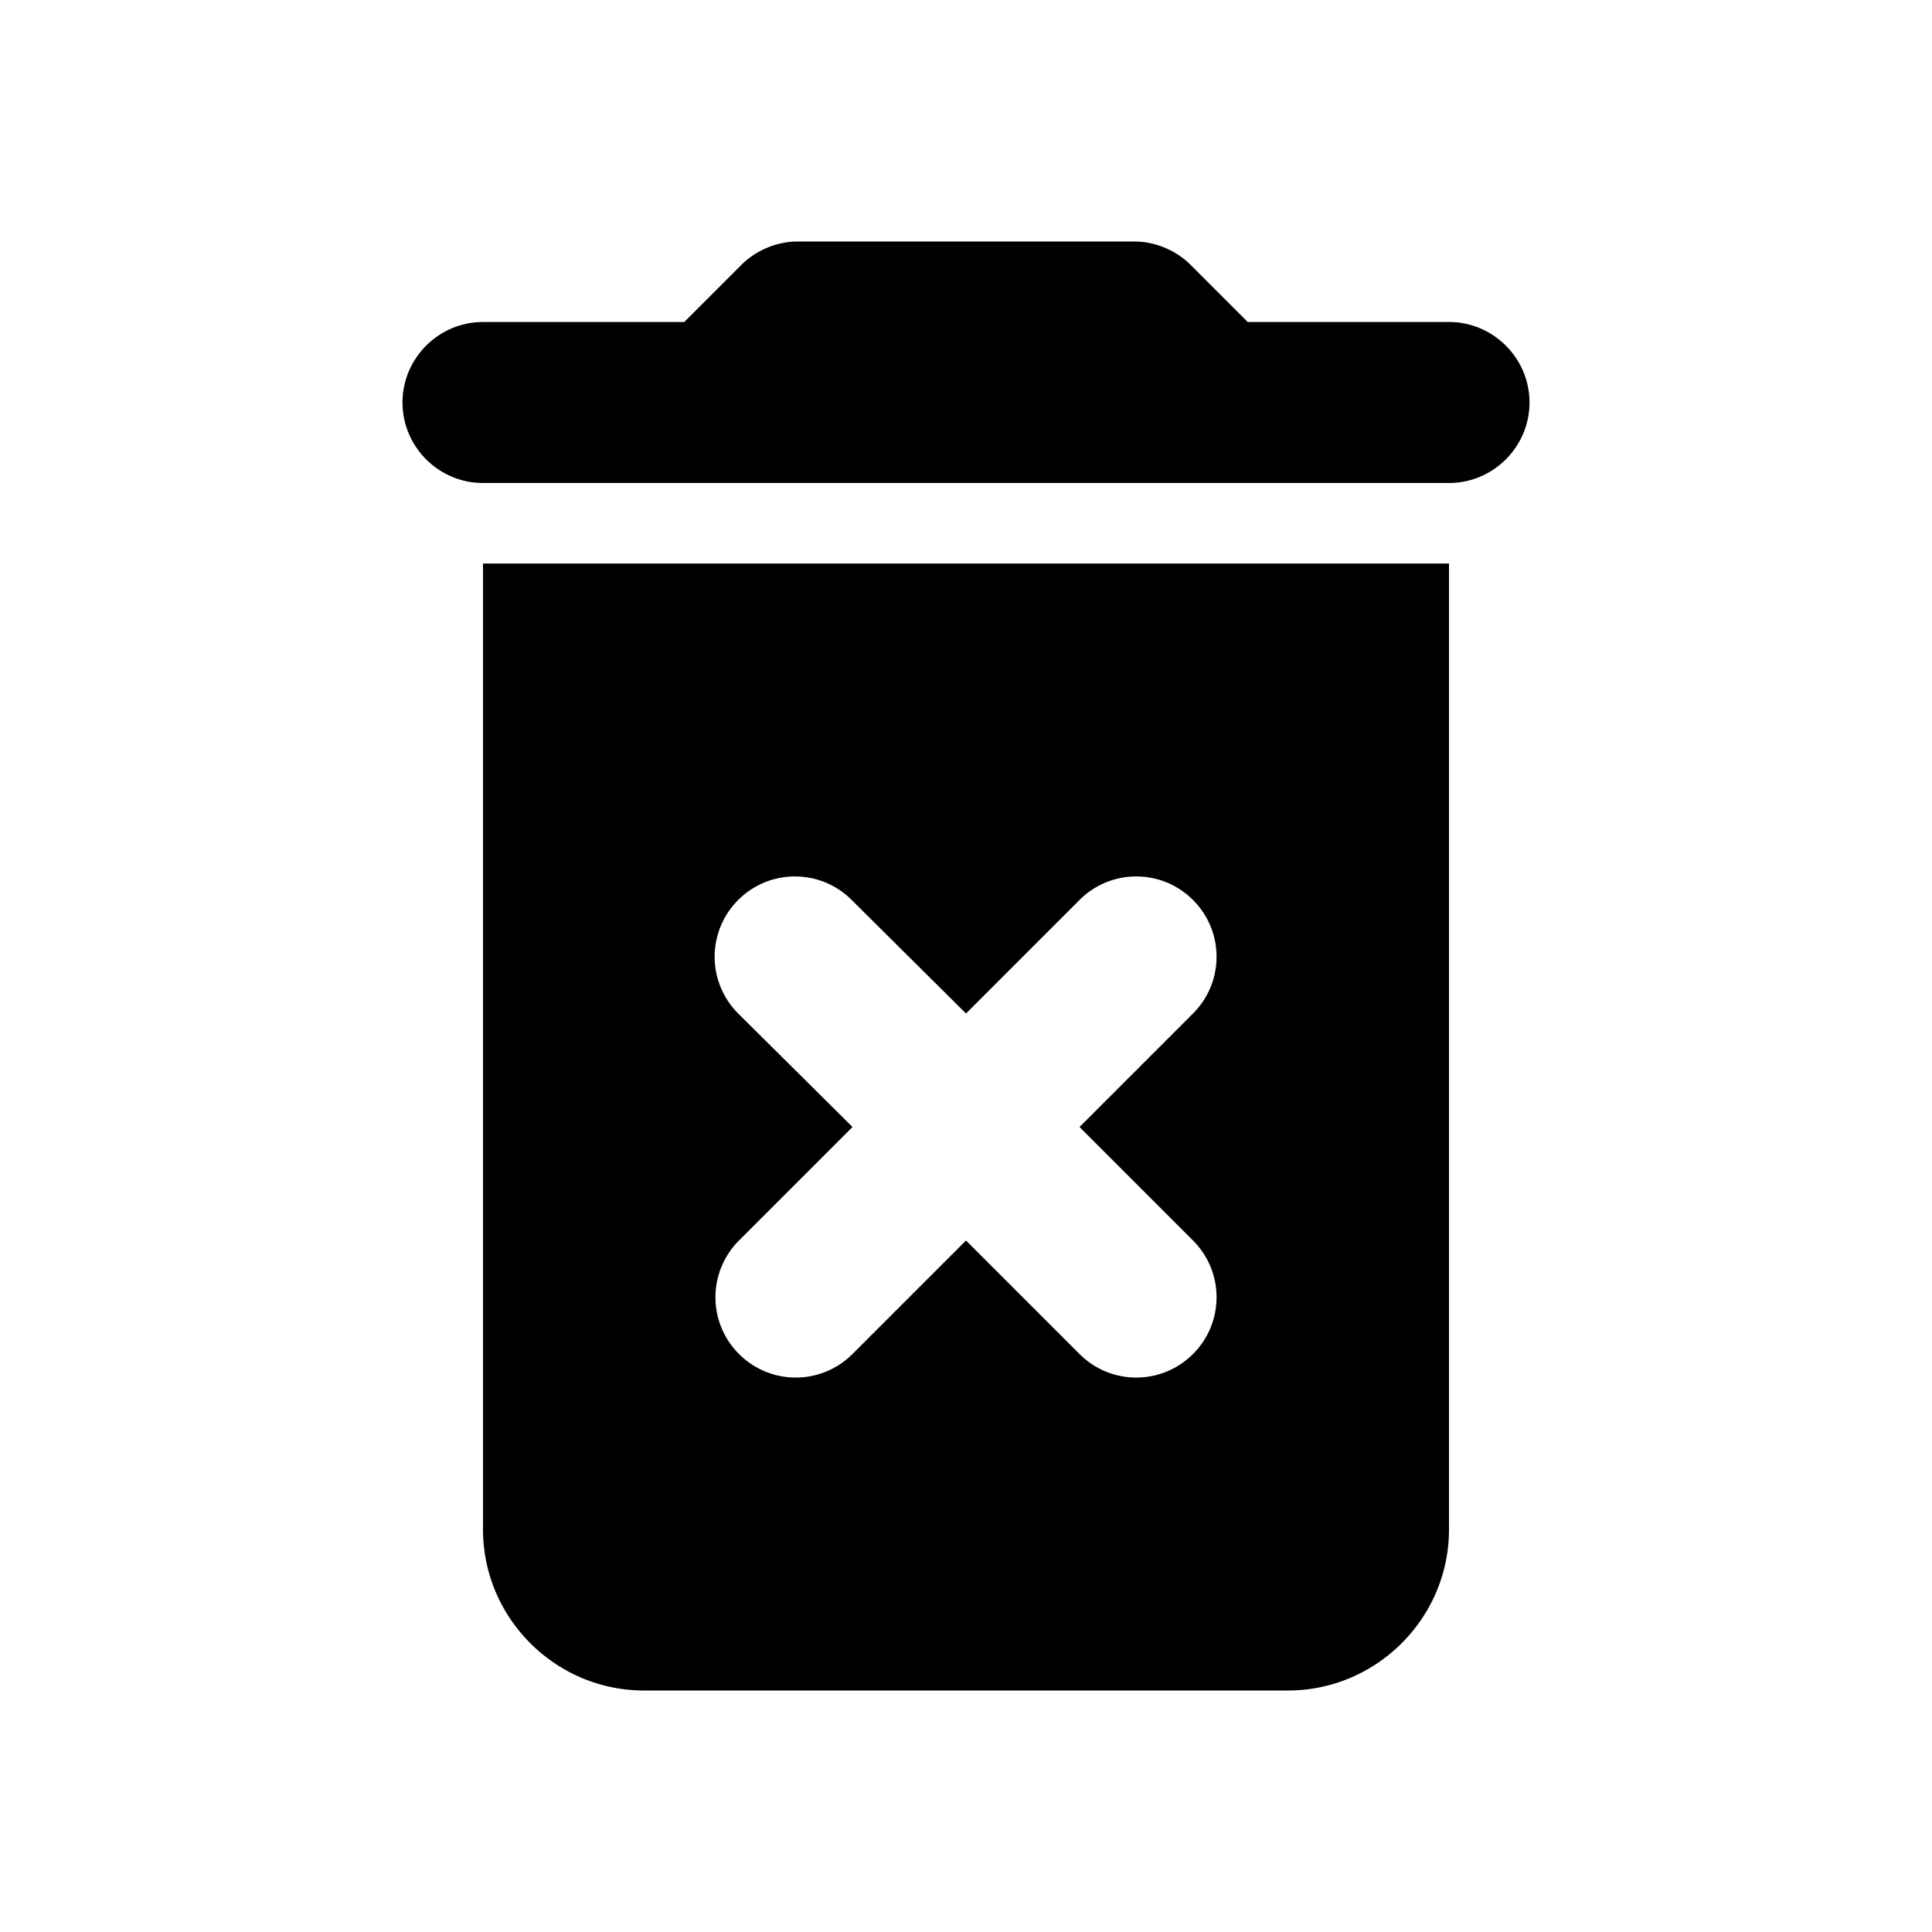 <svg xmlns="http://www.w3.org/2000/svg" viewBox="0 0 24 24"><path d="M6 19c0 1.1.9 2 2 2h8c1.1 0 2-.9 2-2V7H6v12zm3.17-6.41a.996.996 0 0 1 0-1.41c.39-.39 1.02-.39 1.41 0L12 12.59l1.41-1.41c.39-.39 1.02-.39 1.41 0s.39 1.02 0 1.41L13.41 14l1.41 1.41c.39.39.39 1.02 0 1.41s-1.02.39-1.41 0L12 15.41l-1.41 1.41c-.39.39-1.02.39-1.41 0a.996.996 0 0 1 0-1.41L10.59 14l-1.42-1.41zM18 4h-2.5l-.71-.71c-.18-.18-.44-.29-.7-.29H9.91c-.26 0-.52.11-.7.29L8.5 4H6c-.55 0-1 .45-1 1s.45 1 1 1h12c.55 0 1-.45 1-1s-.45-1-1-1z"/></svg>